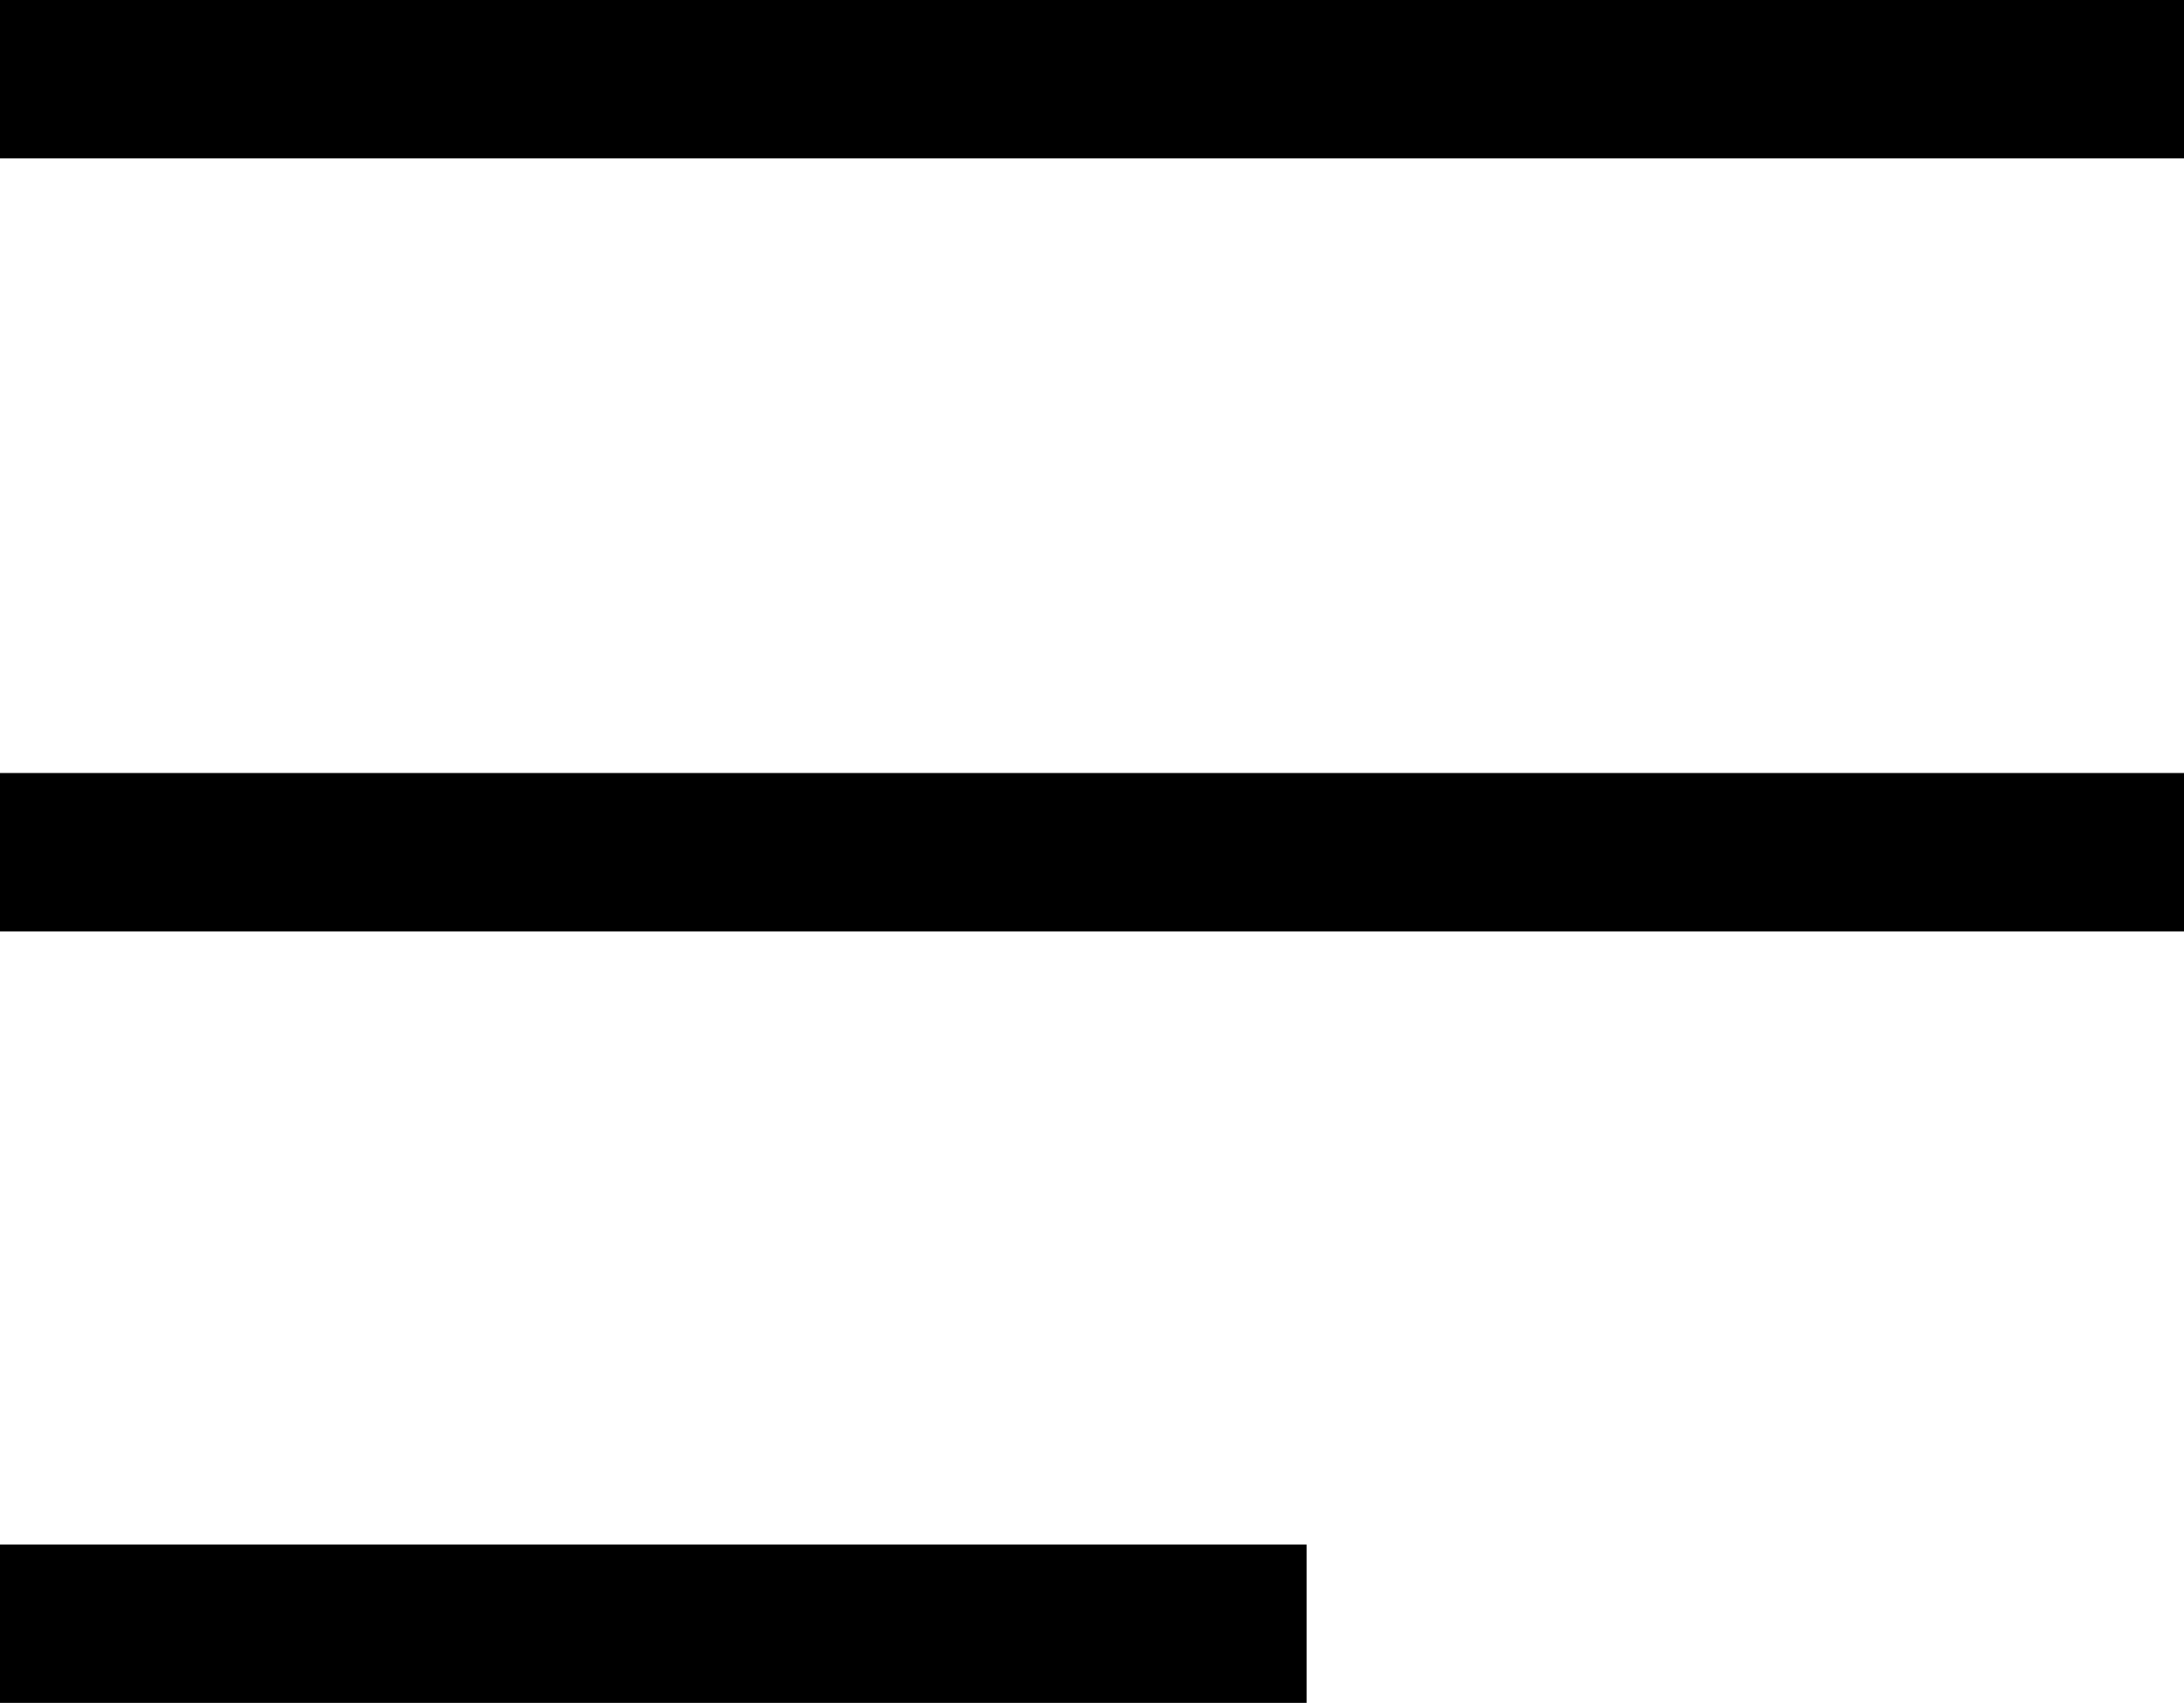 <svg xmlns="http://www.w3.org/2000/svg" viewBox="0 0 13.79 10.75"><title>menu</title><g id="Layer_2" data-name="Layer 2"><g id="Layer_1-2" data-name="Layer 1"><rect width="13.79" height="1"/><rect y="4.88" width="13.79" height="1"/><rect y="9.75" width="8.25" height="1"/></g></g></svg>